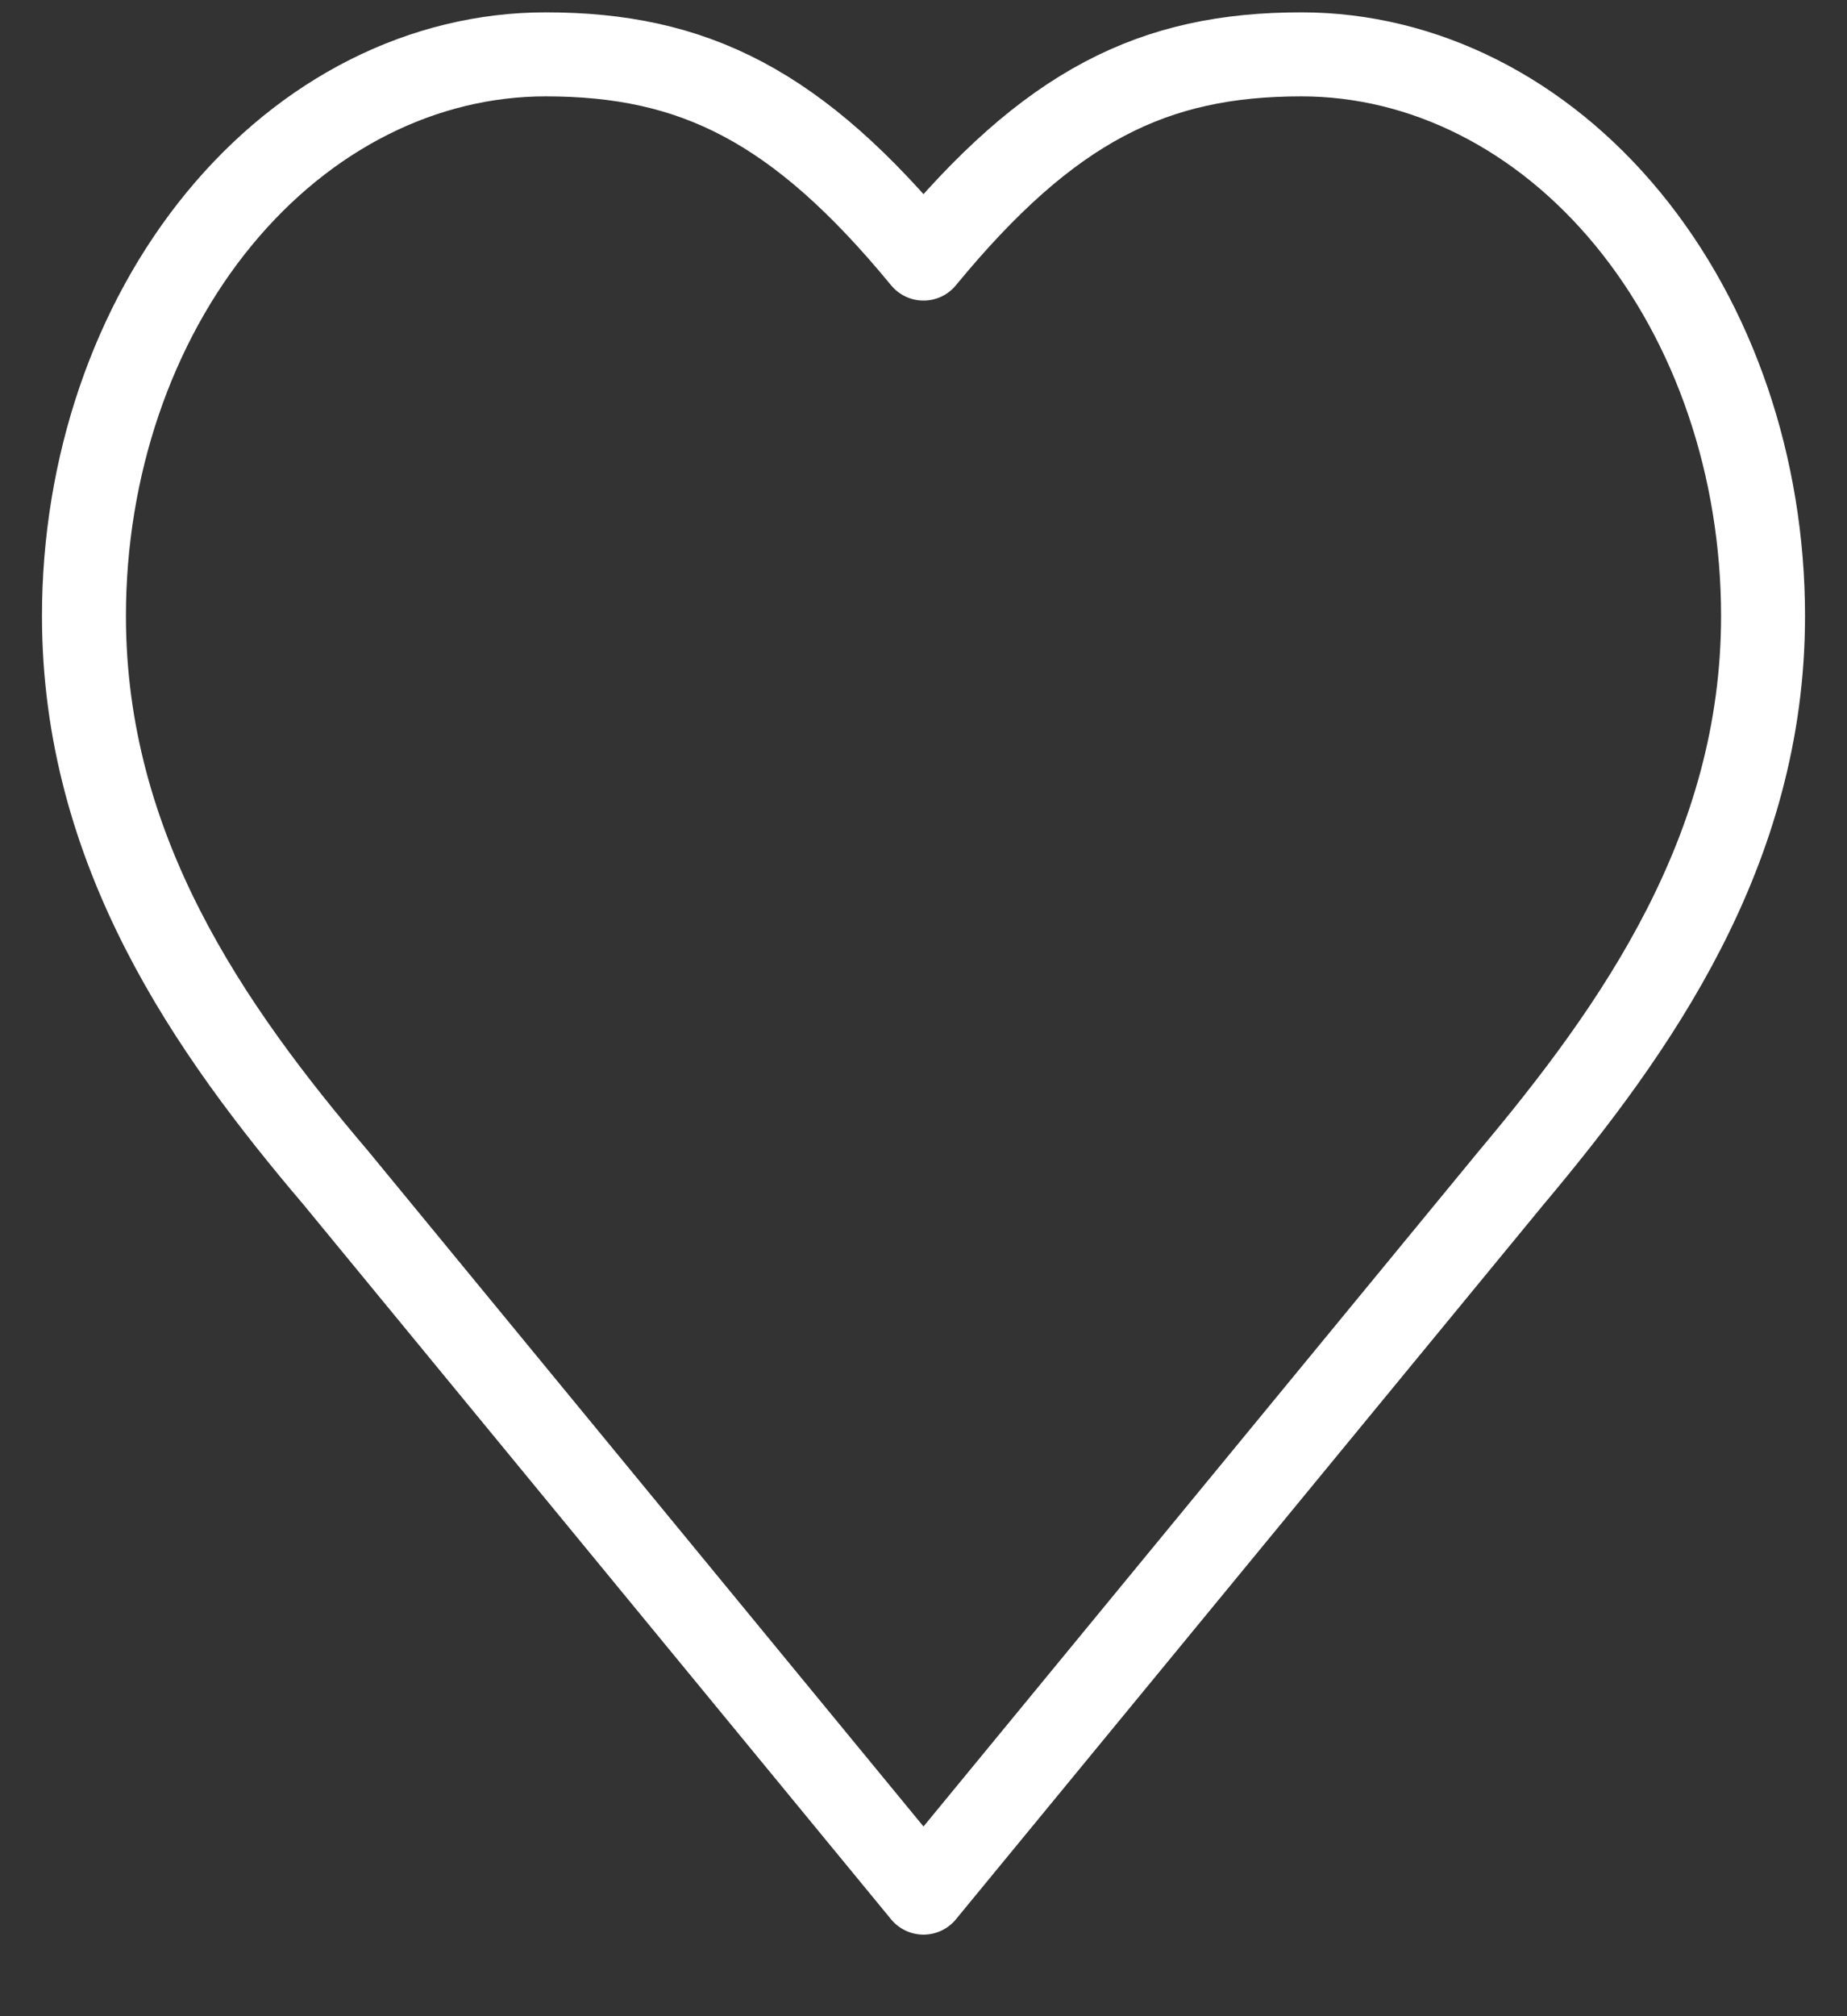 <svg width="22" height="24" viewBox="0 0 22 24" fill="none" xmlns="http://www.w3.org/2000/svg">
<rect x="0" y="0" width="22" height="24" fill="#333333" stroke="none"/>
<path d="M18 14.02C19.49 12.245 21 10.117 21 7.333C21 5.56 20.421 3.859 19.389 2.605C18.358 1.352 16.959 0.647 15.5 0.647C13.74 0.647 12.5 1.255 11 3.078C9.5 1.255 8.26 0.647 6.5 0.647C5.041 0.647 3.642 1.352 2.611 2.605C1.579 3.859 1 5.56 1 7.333C1 10.129 2.5 12.257 4 14.02L11 22.529L18 14.02Z" stroke="white" stroke-linecap="round" stroke-linejoin="round"/>
</svg>
